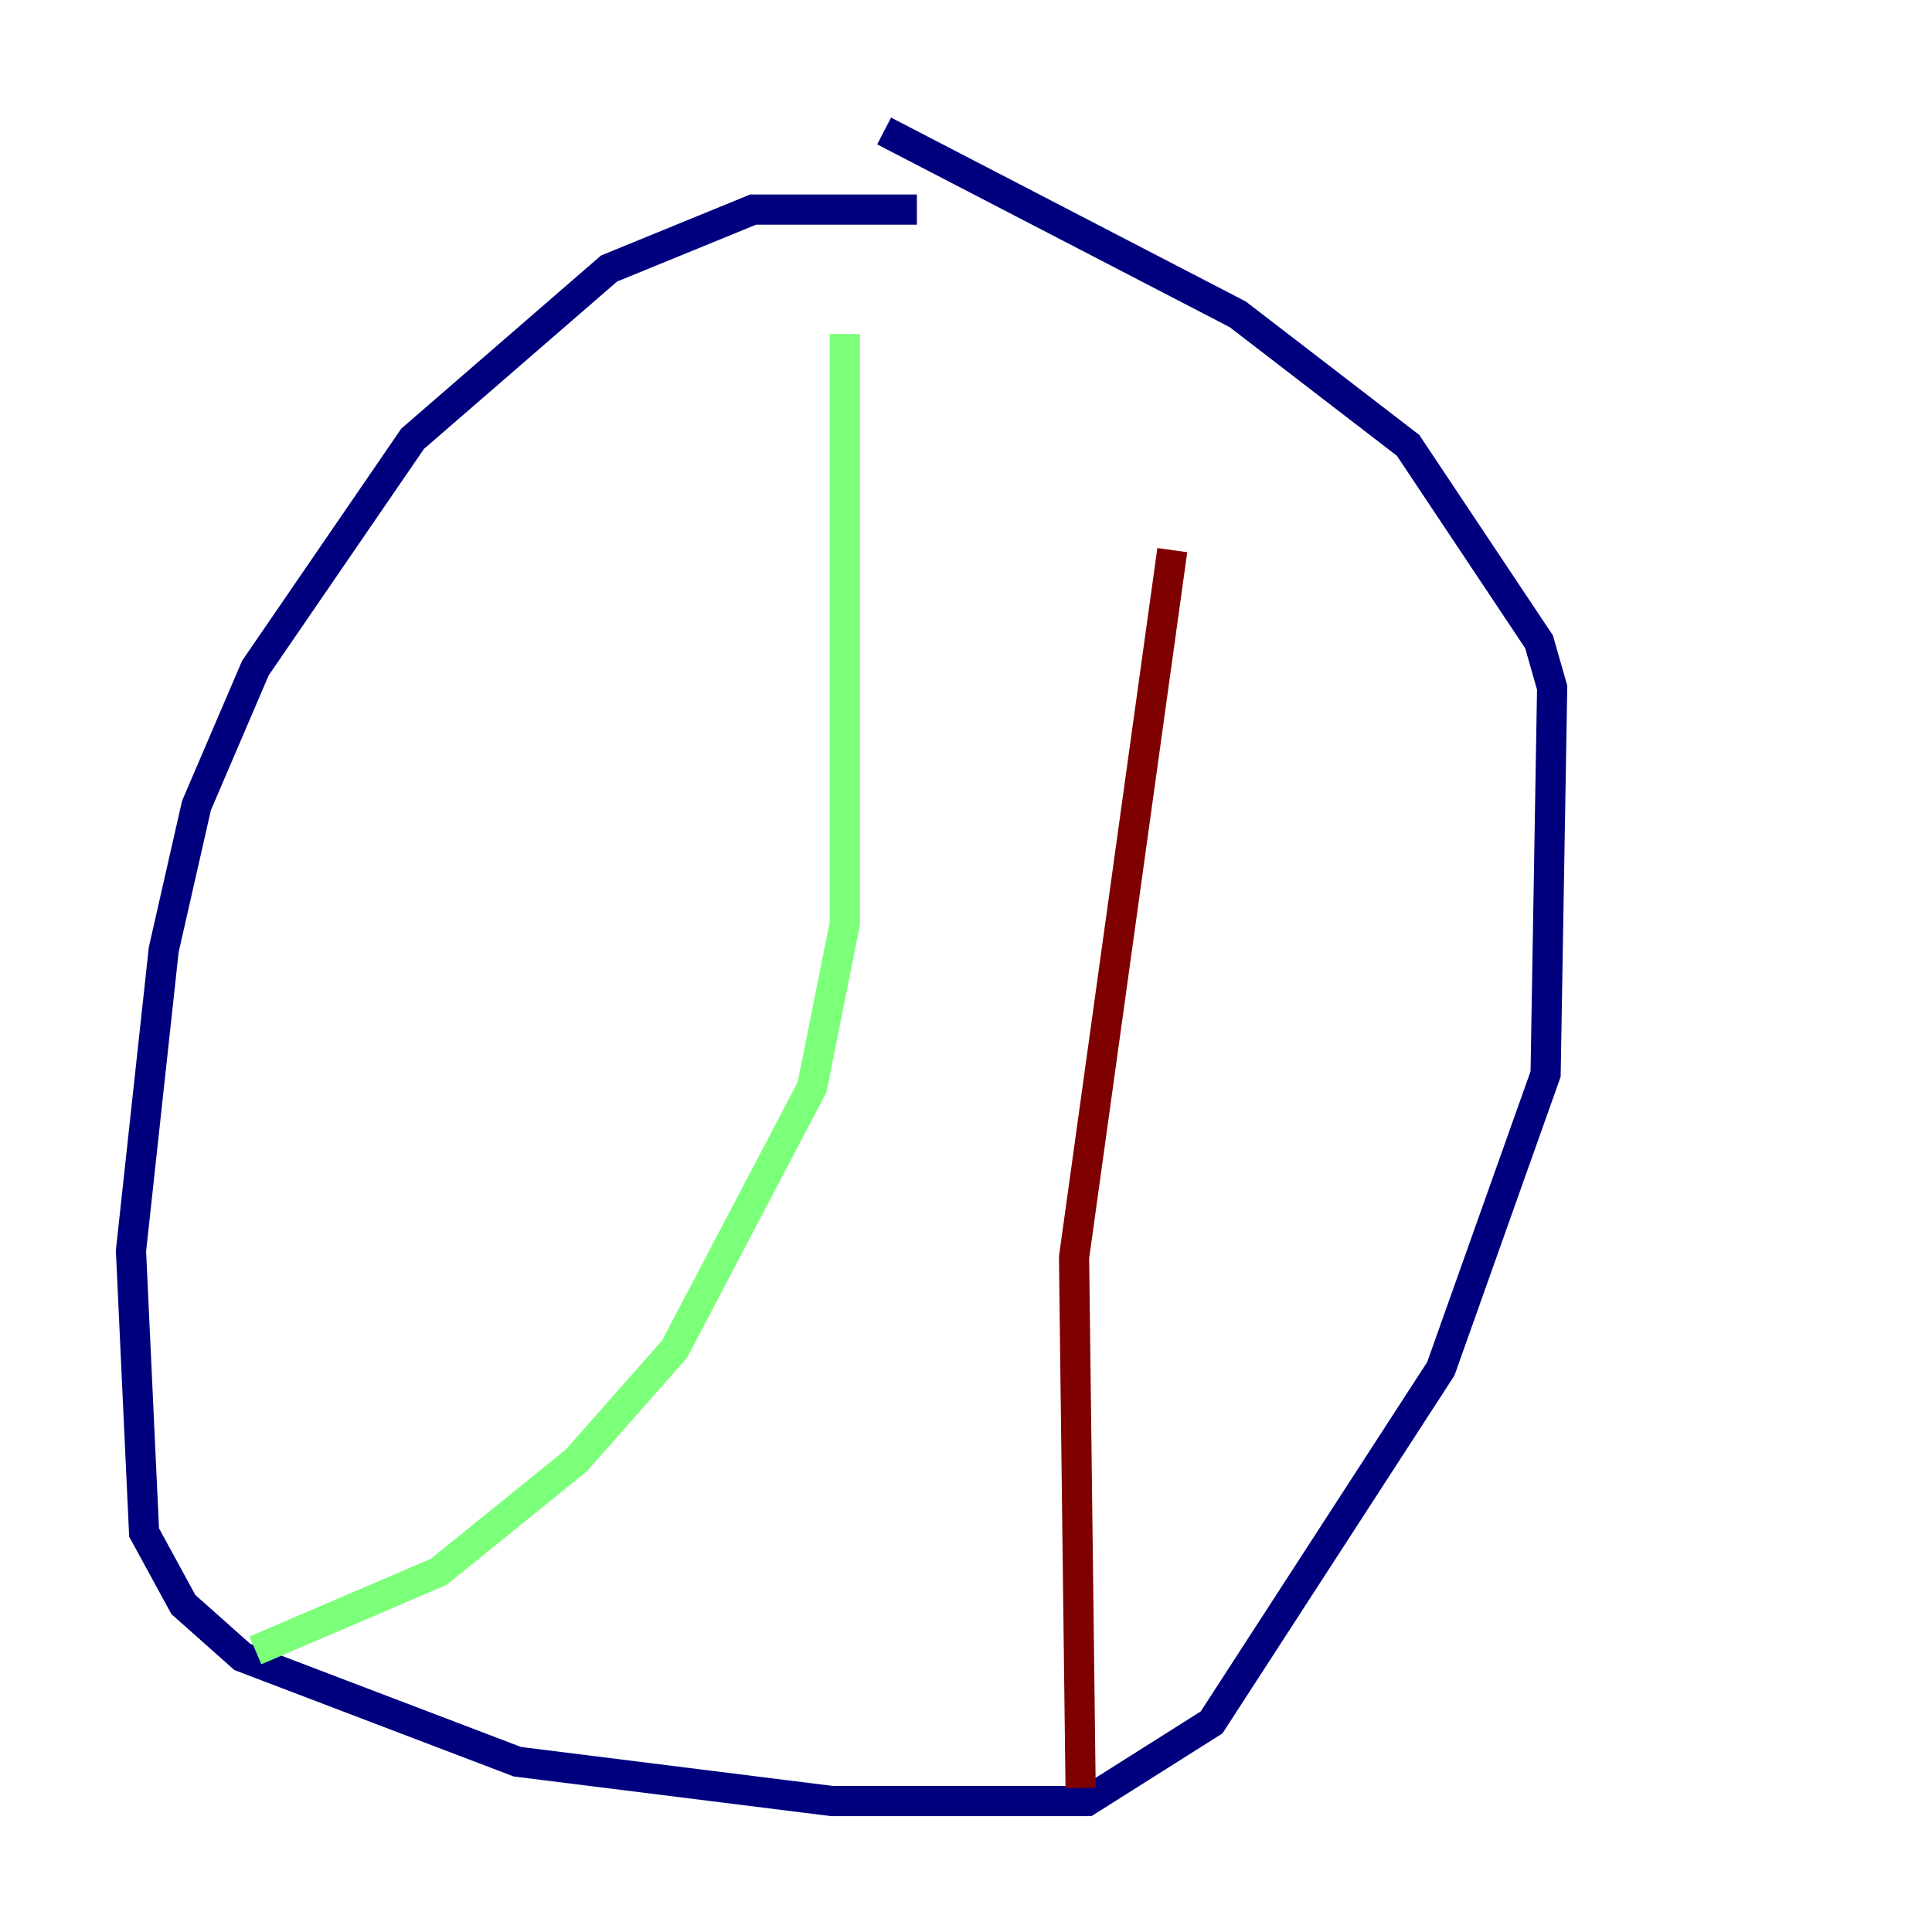 <?xml version="1.0" encoding="utf-8" ?>
<svg baseProfile="tiny" height="128" version="1.2" viewBox="0,0,128,128" width="128" xmlns="http://www.w3.org/2000/svg" xmlns:ev="http://www.w3.org/2001/xml-events" xmlns:xlink="http://www.w3.org/1999/xlink"><defs /><polyline fill="none" points="60.746,13.885 49.898,13.885 40.352,17.79 27.336,29.071 16.922,44.258 13.017,53.37 10.848,62.915 8.678,82.875 9.546,101.532 12.149,106.305 16.054,109.776 34.278,116.719 55.105,119.322 72.027,119.322 80.271,114.115 95.458,90.685 102.4,71.159 102.834,45.559 101.966,42.522 93.288,29.505 82.007,20.827 58.576,8.678" stroke="#00007f" stroke-width="2" /><polyline fill="none" points="55.973,22.129 55.973,61.18 53.803,72.027 44.691,89.383 38.183,96.759 29.071,104.136 16.922,109.342" stroke="#7cff79" stroke-width="2" /><polyline fill="none" points="77.668,36.447 71.159,83.308 71.593,118.454" stroke="#7f0000" stroke-width="2" /></svg>